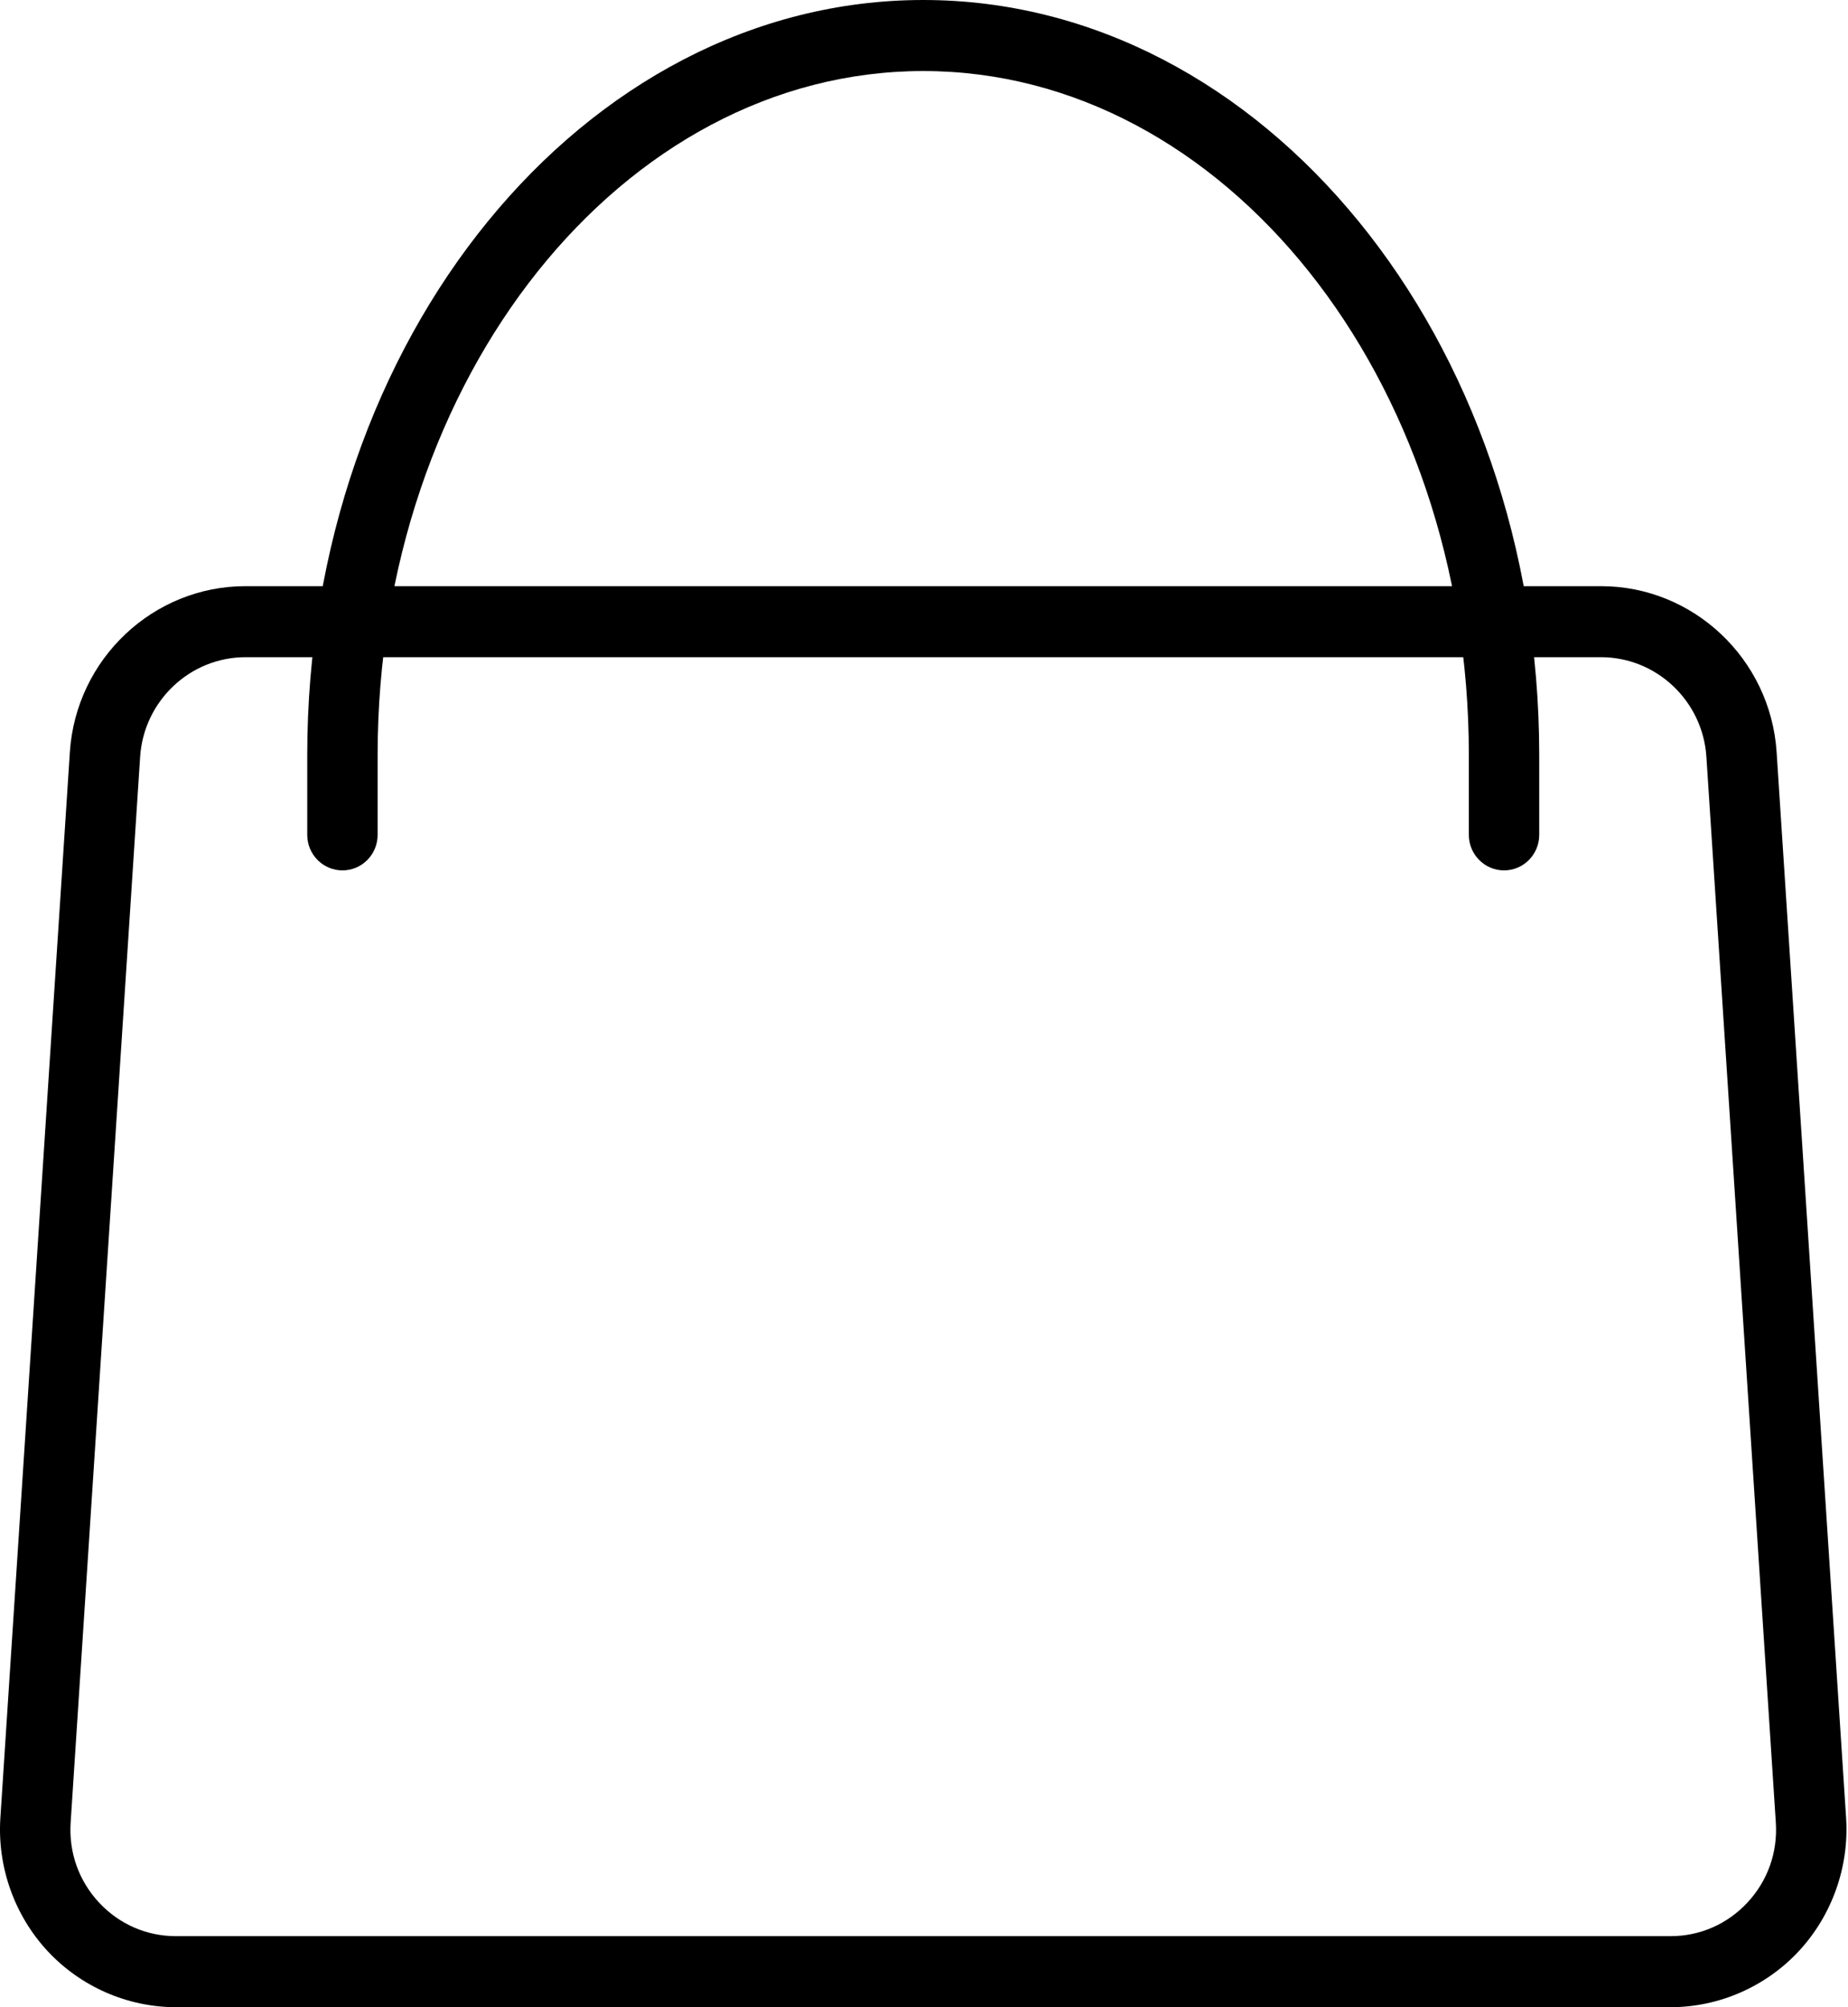 <?xml version="1.0" encoding="UTF-8"?>
<svg width="35px" height="38px" viewBox="0 0 35 38" version="1.1" xmlns="http://www.w3.org/2000/svg" xmlns:xlink="http://www.w3.org/1999/xlink">
    <!-- Generator: sketchtool 44.1 (41455) - http://www.bohemiancoding.com/sketch -->
    <title>023677C6-57D5-443F-80E5-730F502EB0C0</title>
    <desc>Created with sketchtool.</desc>
    <defs></defs>
    <g id="Screens" stroke="none" stroke-width="1" fill="none" fill-rule="evenodd">
        <g id="3-Grid" transform="translate(-392, -2351)" fill="#000000">
            <g id="Page-1" transform="translate(392, 2351)">
                <path d="M4.649,12.442 C3.599,12.442 2.723,13.271 2.654,14.328 L1.338,34.504 C1.301,35.068 1.491,35.604 1.873,36.016 C2.256,36.428 2.774,36.655 3.334,36.655 L31.638,36.655 C32.197,36.655 32.715,36.428 33.098,36.016 C33.48,35.604 33.67,35.068 33.633,34.504 L32.318,14.327 C32.249,13.27 31.372,12.442 30.322,12.442 L4.649,12.442 Z M31.638,38 L3.334,38 C2.415,38 1.528,37.612 0.9,36.936 C0.272,36.259 -0.053,35.341 0.007,34.417 L1.323,14.24 C1.438,12.477 2.899,11.097 4.649,11.097 L30.322,11.097 C32.072,11.097 33.533,12.477 33.648,14.239 L34.964,34.417 C35.024,35.341 34.698,36.259 34.071,36.936 C33.443,37.612 32.556,38 31.638,38 L31.638,38 Z" id="Fill-1"></path>
                <path d="M28.486,16.478 C28.118,16.478 27.819,16.177 27.819,15.805 L27.819,14.292 C27.819,7.153 23.184,1.345 17.486,1.345 C11.788,1.345 7.152,7.153 7.152,14.292 L7.152,15.805 C7.152,16.177 6.854,16.478 6.486,16.478 C6.118,16.478 5.819,16.177 5.819,15.805 L5.819,14.292 C5.819,6.411 11.053,0 17.486,0 C23.919,0 29.152,6.411 29.152,14.292 L29.152,15.805 C29.152,16.177 28.854,16.478 28.486,16.478" id="Fill-3"></path>
            </g>
        </g>
    </g>
</svg>